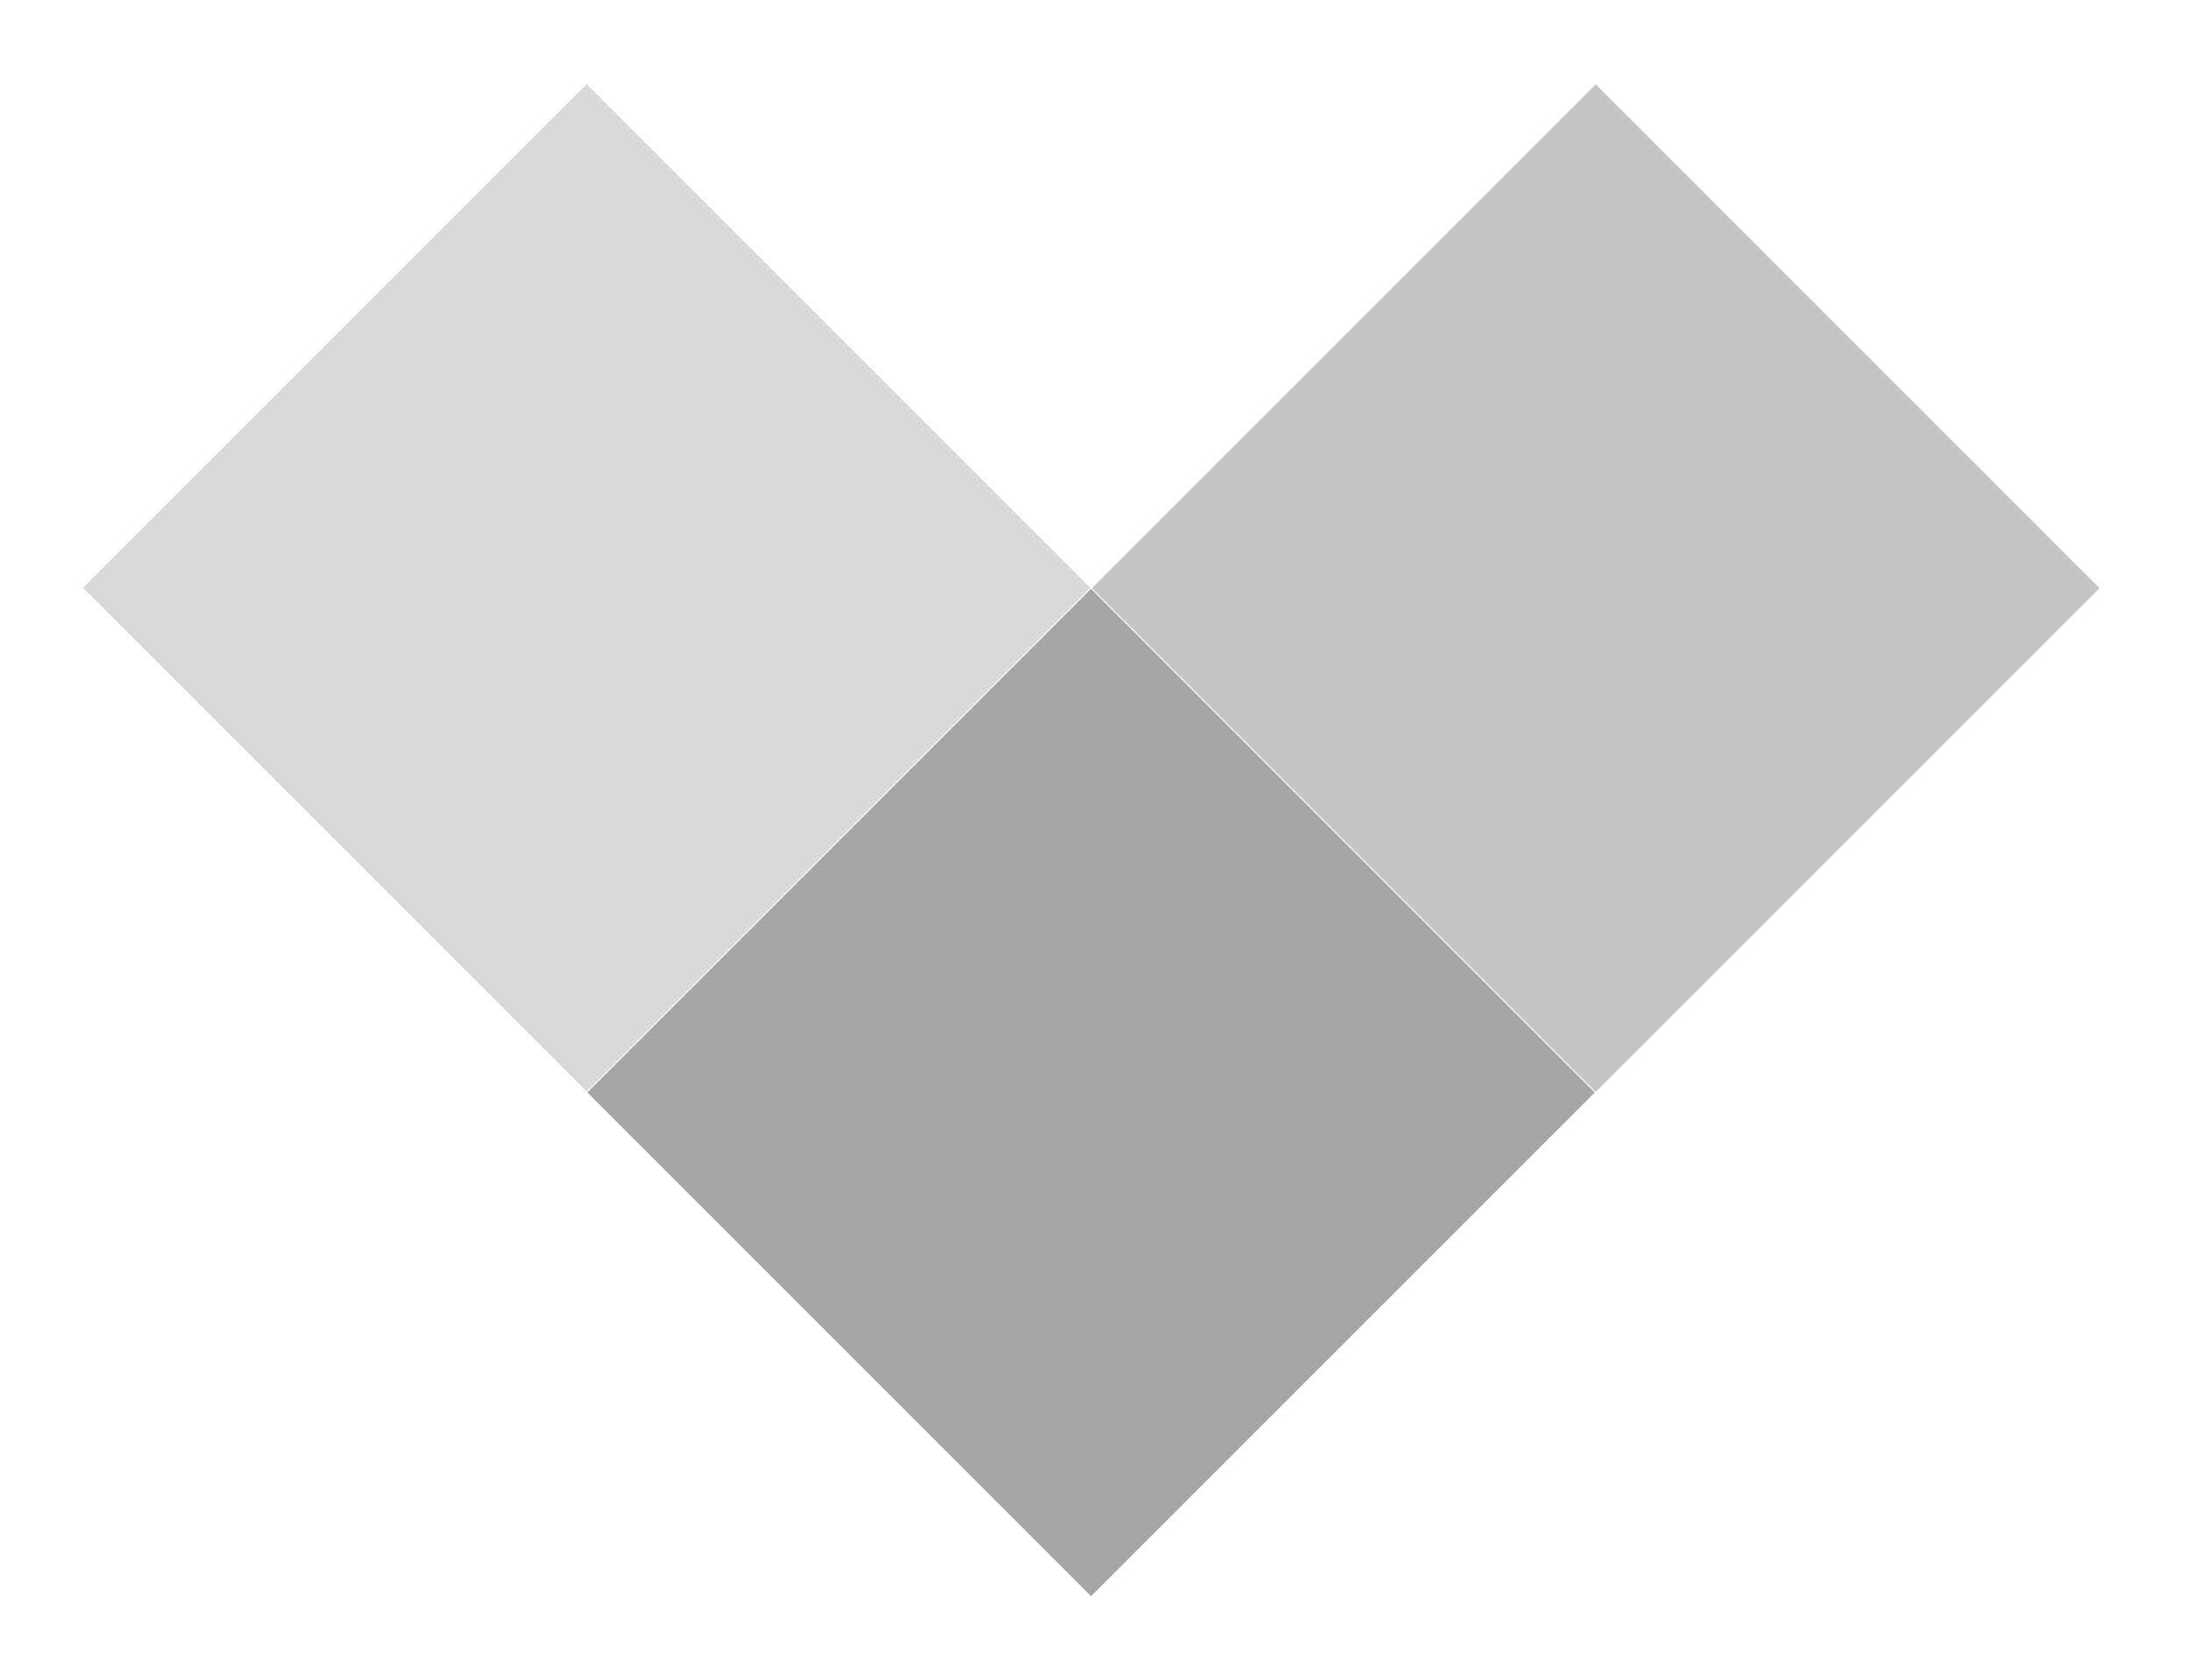 <?xml version="1.0" encoding="utf-8"?>
<!-- Generator: Adobe Illustrator 21.0.2, SVG Export Plug-In . SVG Version: 6.00 Build 0)  -->
<svg version="1.1" id="Layer_1" xmlns="http://www.w3.org/2000/svg" xmlns:xlink="http://www.w3.org/1999/xlink" x="0px" y="0px"
	 viewBox="0 0 36.9 28.3" style="enable-background:new 0 0 36.9 28.3;" xml:space="preserve">
<style type="text/css">
	.st0{fill:#D8D9D8;}
	.st1{fill:#A7A6A6;}
	.st2{fill:#C4C4C4;}
</style>
<g id="_87181224">
	
		<rect id="_87054408" x="3.9" y="3.9" transform="matrix(0.707 -0.707 0.707 0.707 -4.118 9.9)" class="st0" width="12" height="12"/>
	
		<rect id="_86611048" x="12.4" y="12.4" transform="matrix(0.707 -0.707 0.707 0.707 -7.643 18.4)" class="st1" width="12" height="12"/>
	
		<rect id="_86665416" x="20.9" y="3.9" transform="matrix(0.707 -0.707 0.707 0.707 0.857 21.924)" class="st2" width="12" height="12"/>
</g>
</svg>
